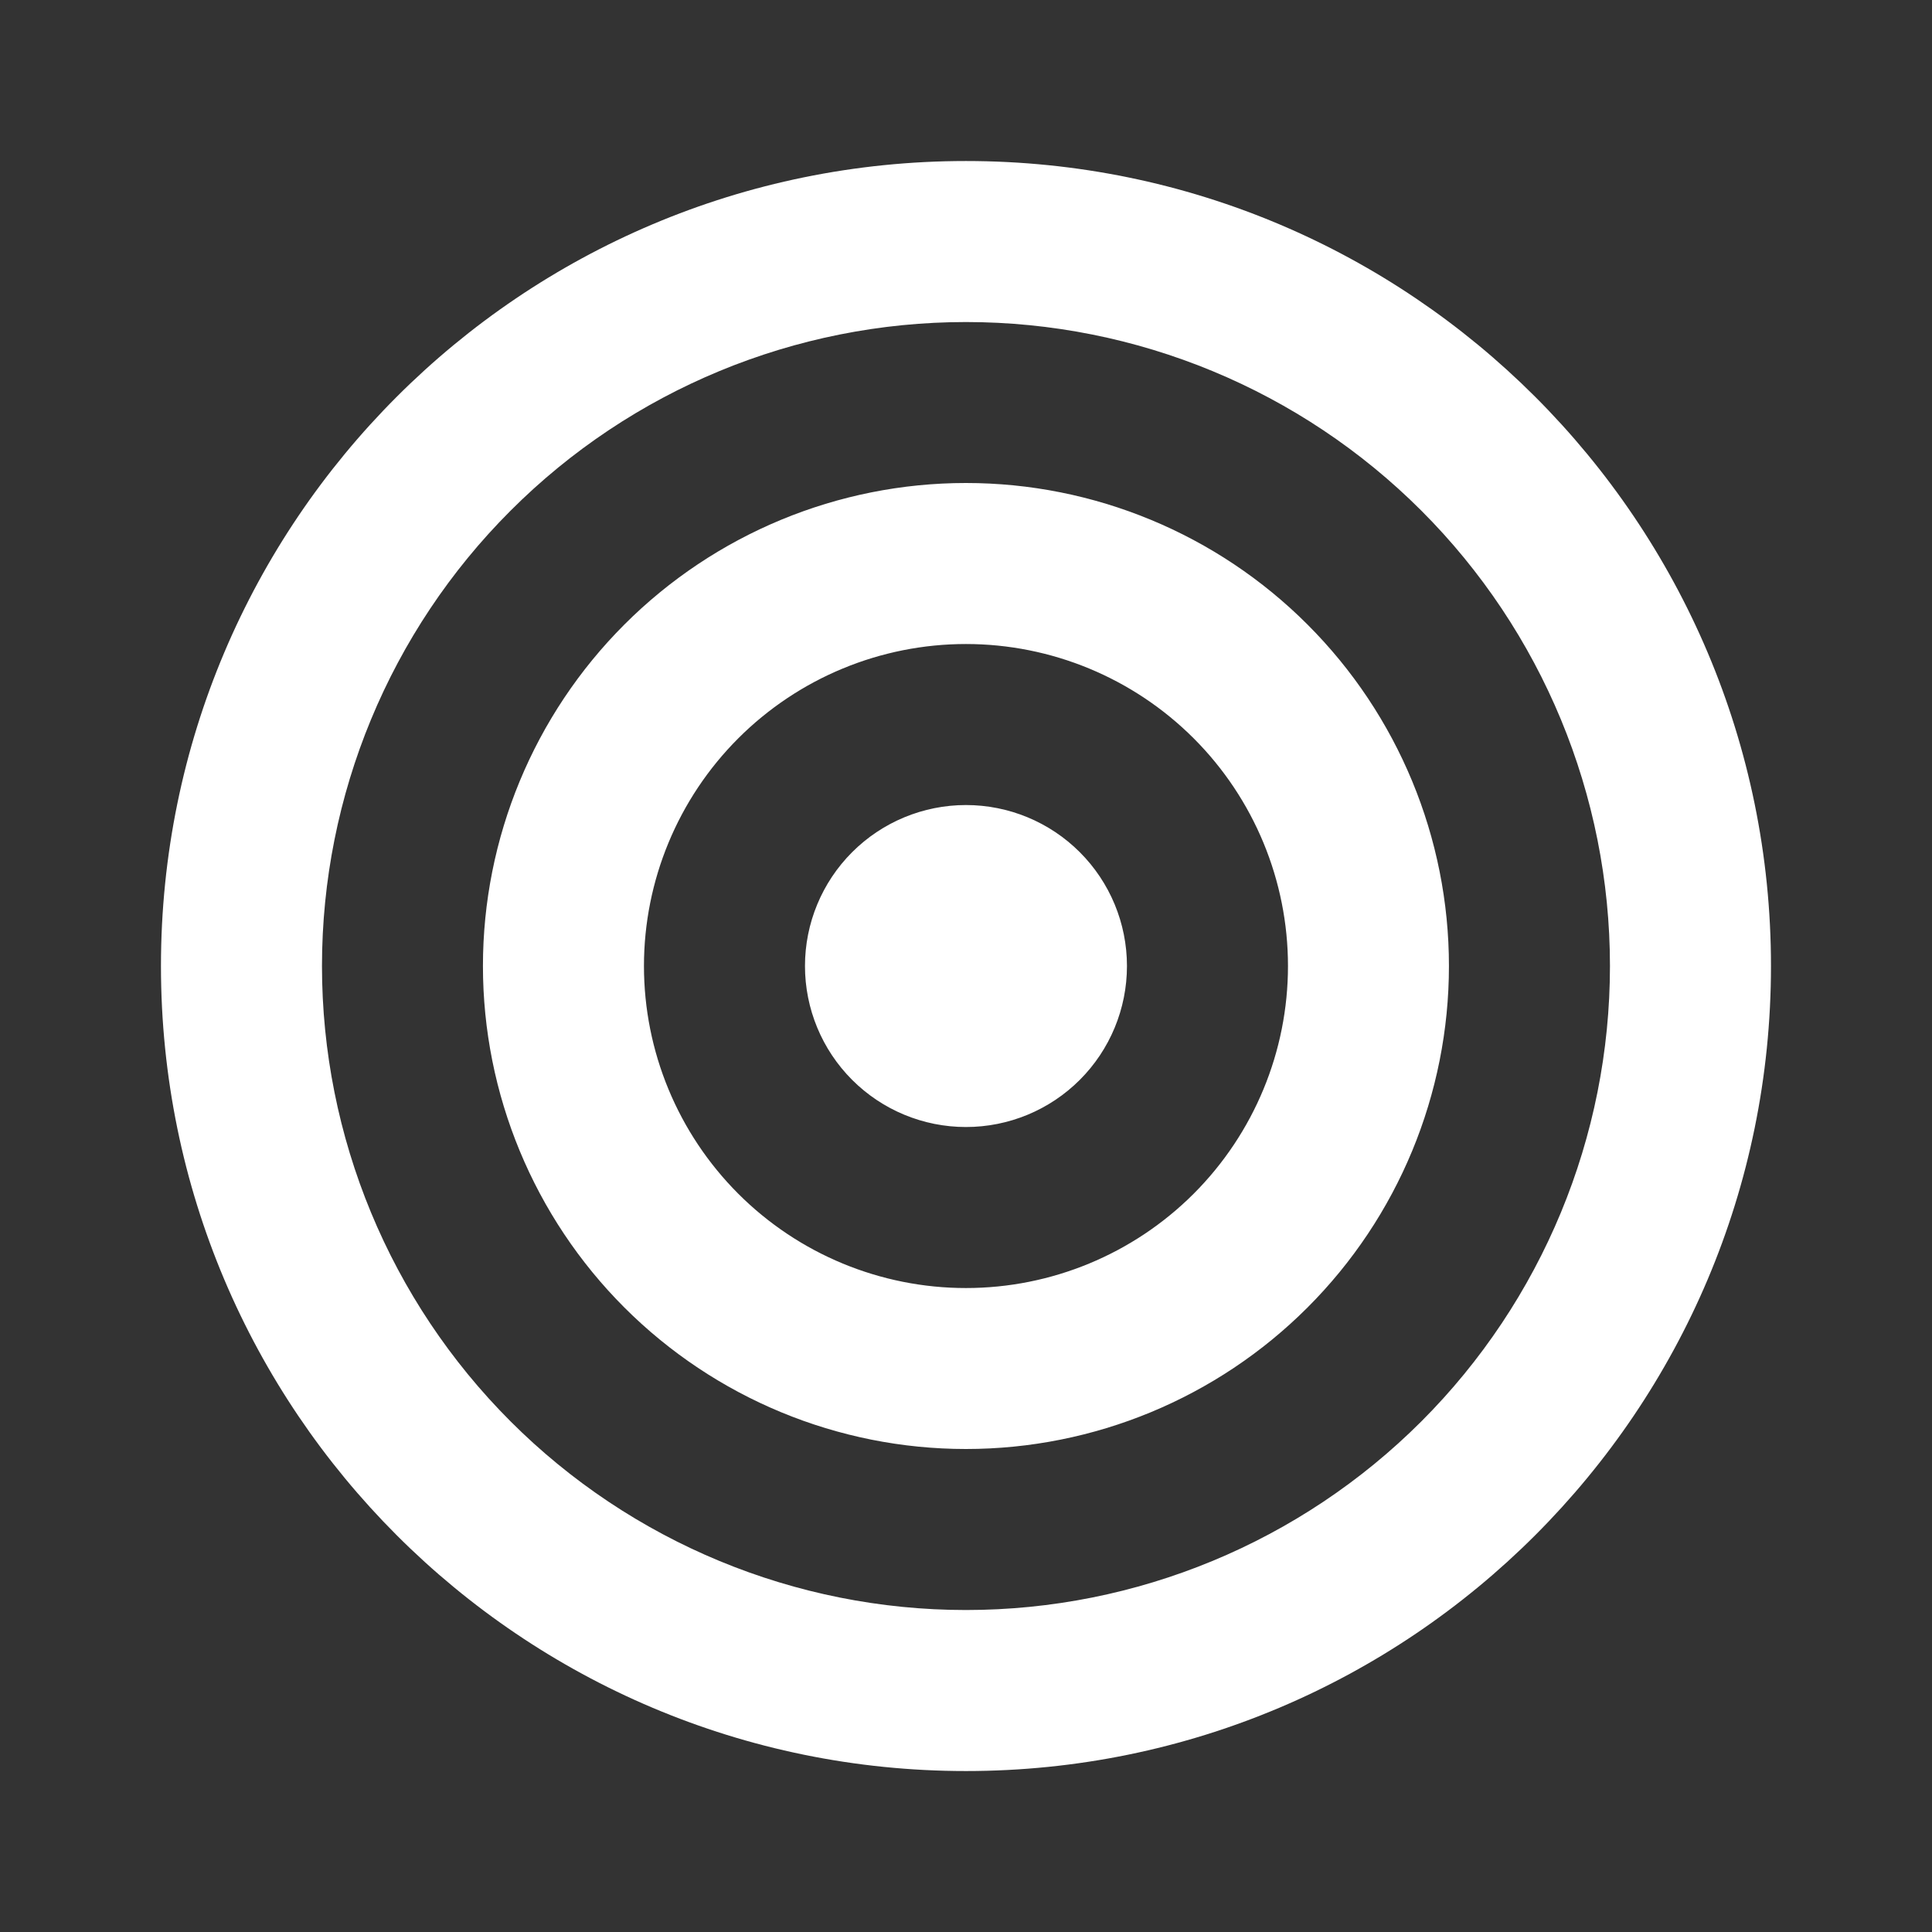 <svg width="32" height="32" viewBox="0 0 32 32" fill="none" xmlns="http://www.w3.org/2000/svg">
<rect x="0" y="0" width="32" height="32" fill="#333333" stroke="none"/>
<g clip-path="url(#clip0_442_967)">
<path d="M15.999 26.667C18.828 26.667 21.541 25.543 23.542 23.543C25.542 21.542 26.666 18.829 26.666 16C26.666 13.171 25.542 10.458 23.542 8.458C21.541 6.457 18.828 5.334 15.999 5.334C13.17 5.334 10.457 6.457 8.457 8.458C6.456 10.458 5.333 13.171 5.333 16C5.333 18.829 6.456 21.542 8.457 23.543C10.457 25.543 13.17 26.667 15.999 26.667ZM15.999 29.334C8.635 29.334 2.666 23.364 2.666 16C2.666 8.636 8.635 2.667 15.999 2.667C23.363 2.667 29.333 8.636 29.333 16C29.333 23.364 23.363 29.334 15.999 29.334ZM15.999 21.334C17.414 21.334 18.77 20.772 19.771 19.772C20.771 18.771 21.333 17.415 21.333 16C21.333 14.586 20.771 13.229 19.771 12.229C18.77 11.229 17.414 10.667 15.999 10.667C14.585 10.667 13.228 11.229 12.228 12.229C11.228 13.229 10.666 14.586 10.666 16C10.666 17.415 11.228 18.771 12.228 19.772C13.228 20.772 14.585 21.334 15.999 21.334ZM15.999 24C13.878 24 11.843 23.157 10.342 21.657C8.842 20.157 7.999 18.122 7.999 16C7.999 13.879 8.842 11.844 10.342 10.344C11.843 8.843 13.878 8 15.999 8C18.121 8 20.156 8.843 21.656 10.344C23.157 11.844 23.999 13.879 23.999 16C23.999 18.122 23.157 20.157 21.656 21.657C20.156 23.157 18.121 24 15.999 24ZM15.999 18.667C15.292 18.667 14.614 18.386 14.114 17.886C13.614 17.386 13.333 16.708 13.333 16C13.333 15.293 13.614 14.615 14.114 14.115C14.614 13.615 15.292 13.334 15.999 13.334C16.707 13.334 17.385 13.615 17.885 14.115C18.385 14.615 18.666 15.293 18.666 16C18.666 16.708 18.385 17.386 17.885 17.886C17.385 18.386 16.707 18.667 15.999 18.667Z" fill="white"/>
</g>
<defs>
<clipPath id="clip0_442_967">
<rect width="32" height="32" fill="white"/>
</clipPath>
</defs>
</svg>
